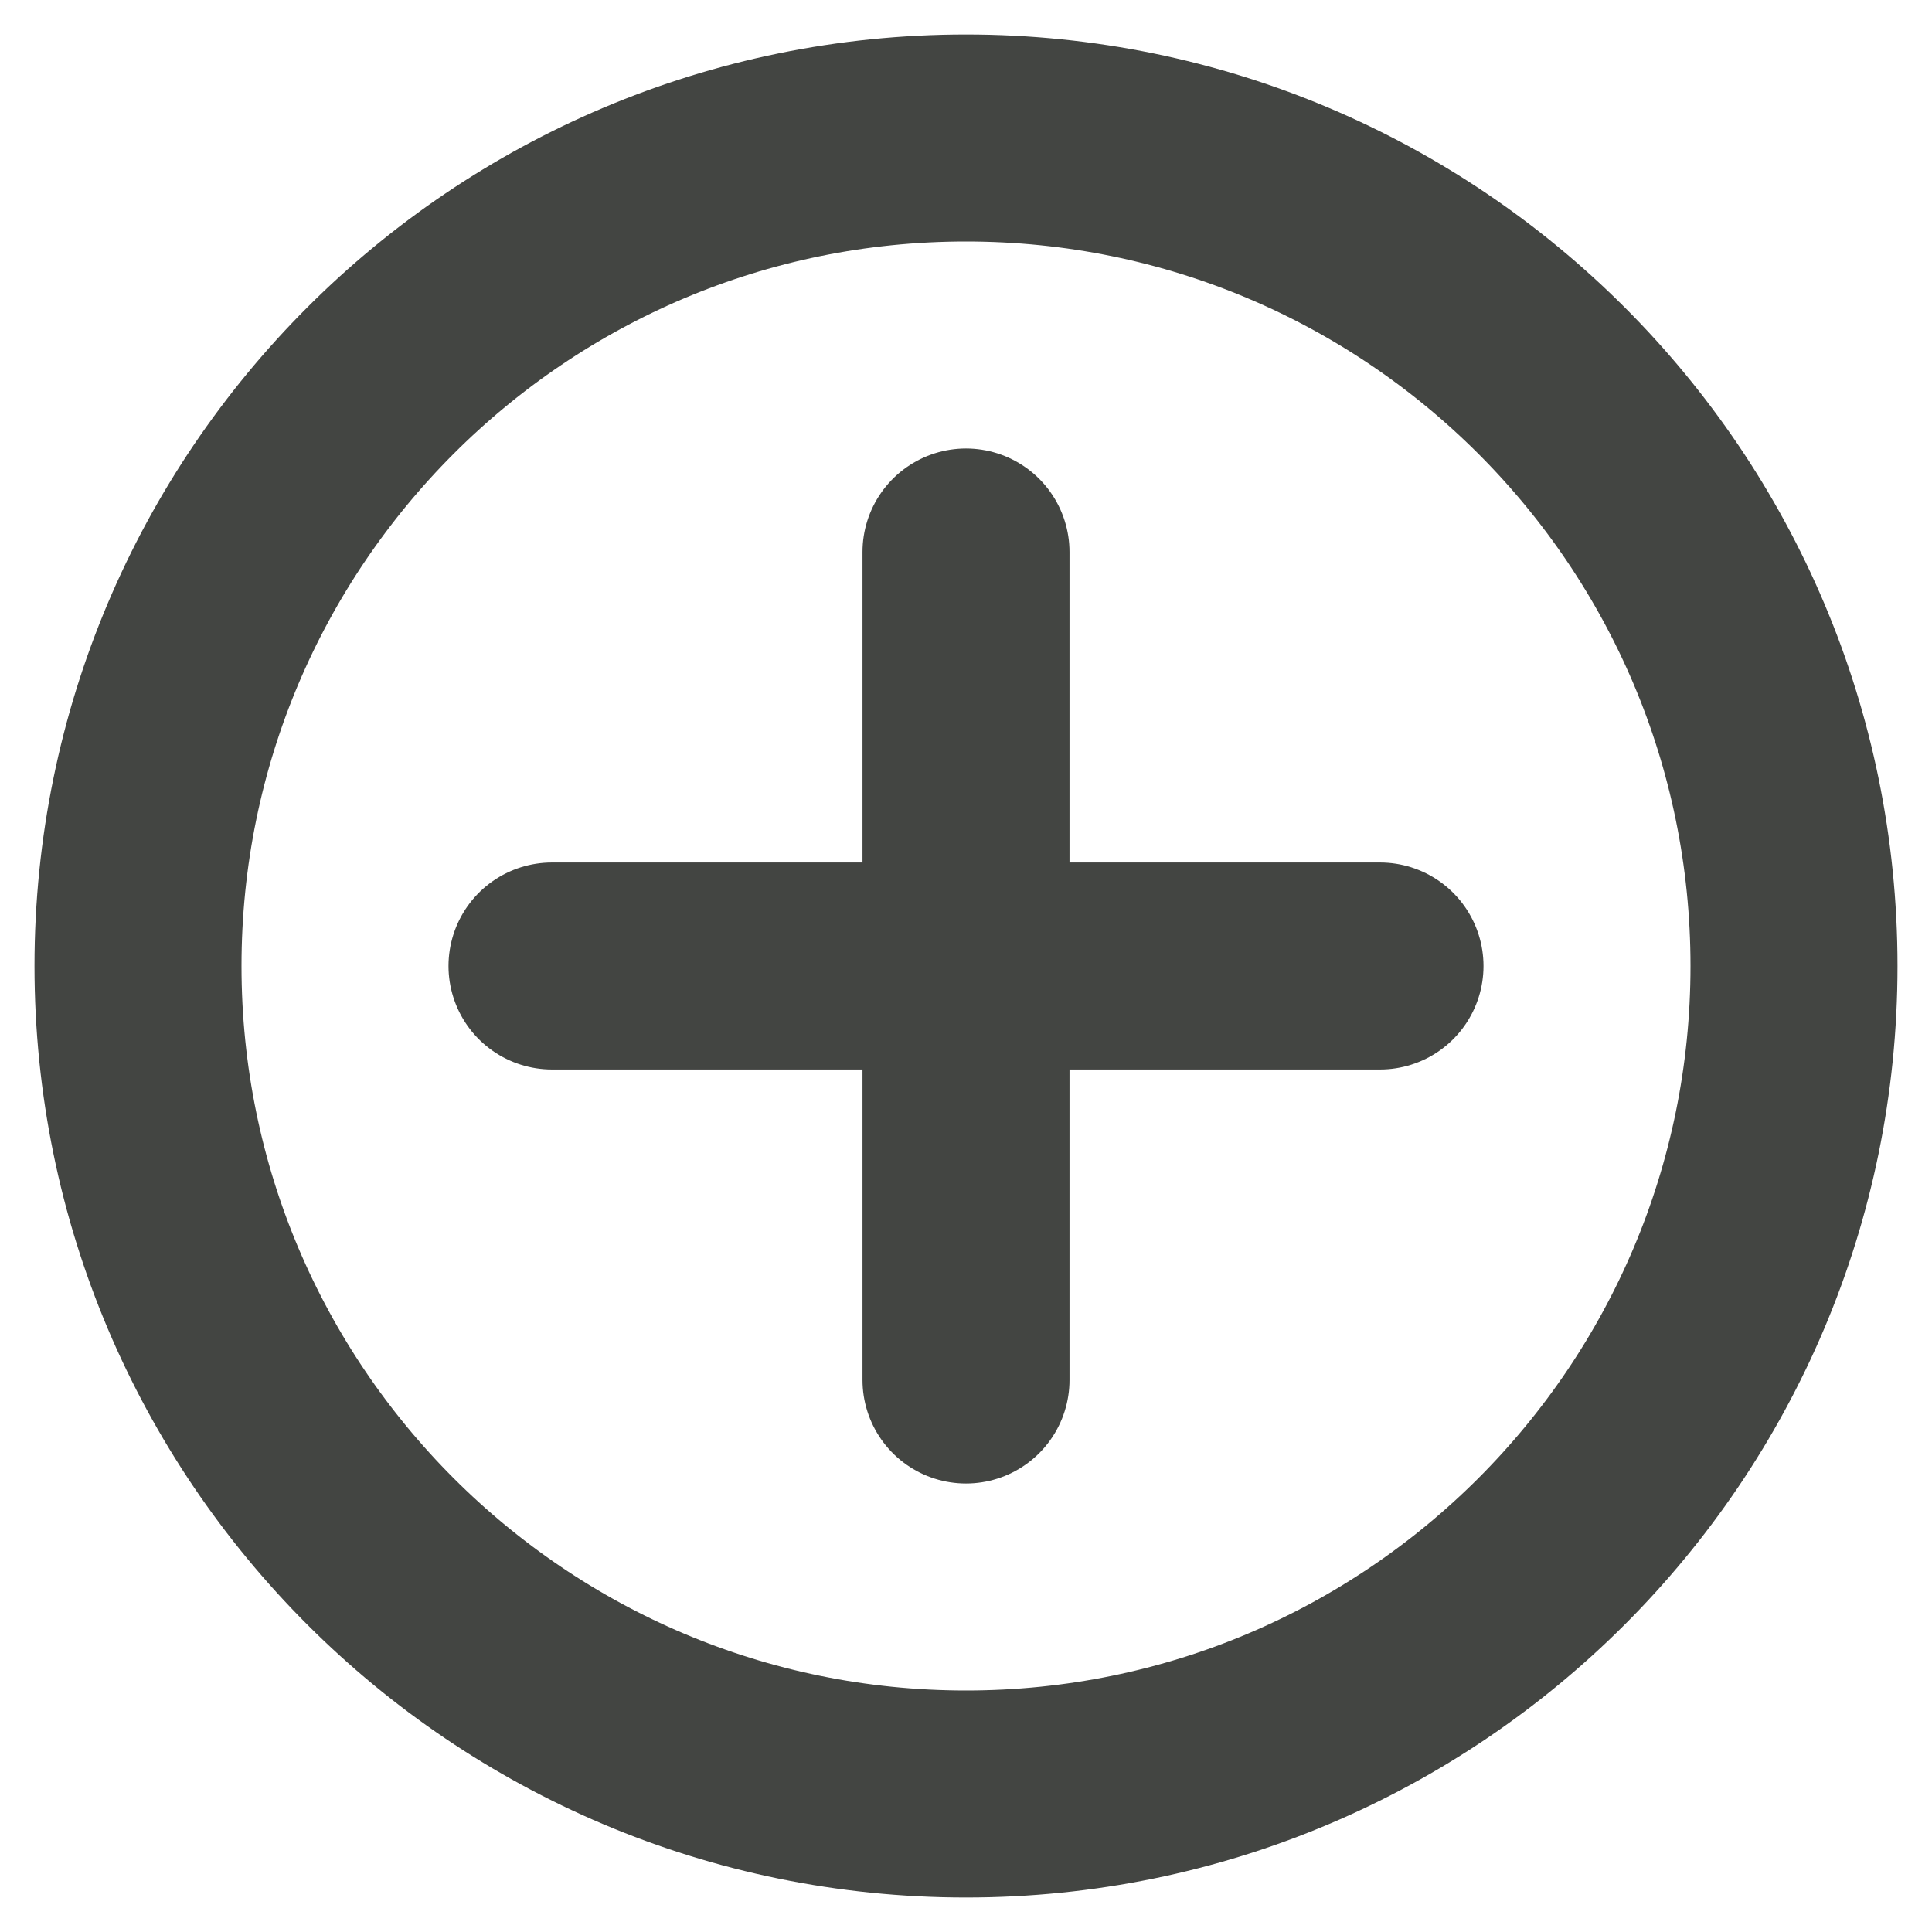 <svg width="28" height="28" viewBox="0 0 28 28" fill="none" xmlns="http://www.w3.org/2000/svg">
<path d="M14 8V20M8 14H20" stroke="#434542" stroke-width="3" stroke-linecap="round" stroke-linejoin="round"/>
<path d="M14 26C20.627 26 26 20.627 26 14C26 7.373 20.627 2 14 2C7.373 2 2 7.373 2 14C2 20.627 7.373 26 14 26Z" stroke="#434542" stroke-width="3" stroke-linecap="round" stroke-linejoin="round"/>
</svg>
